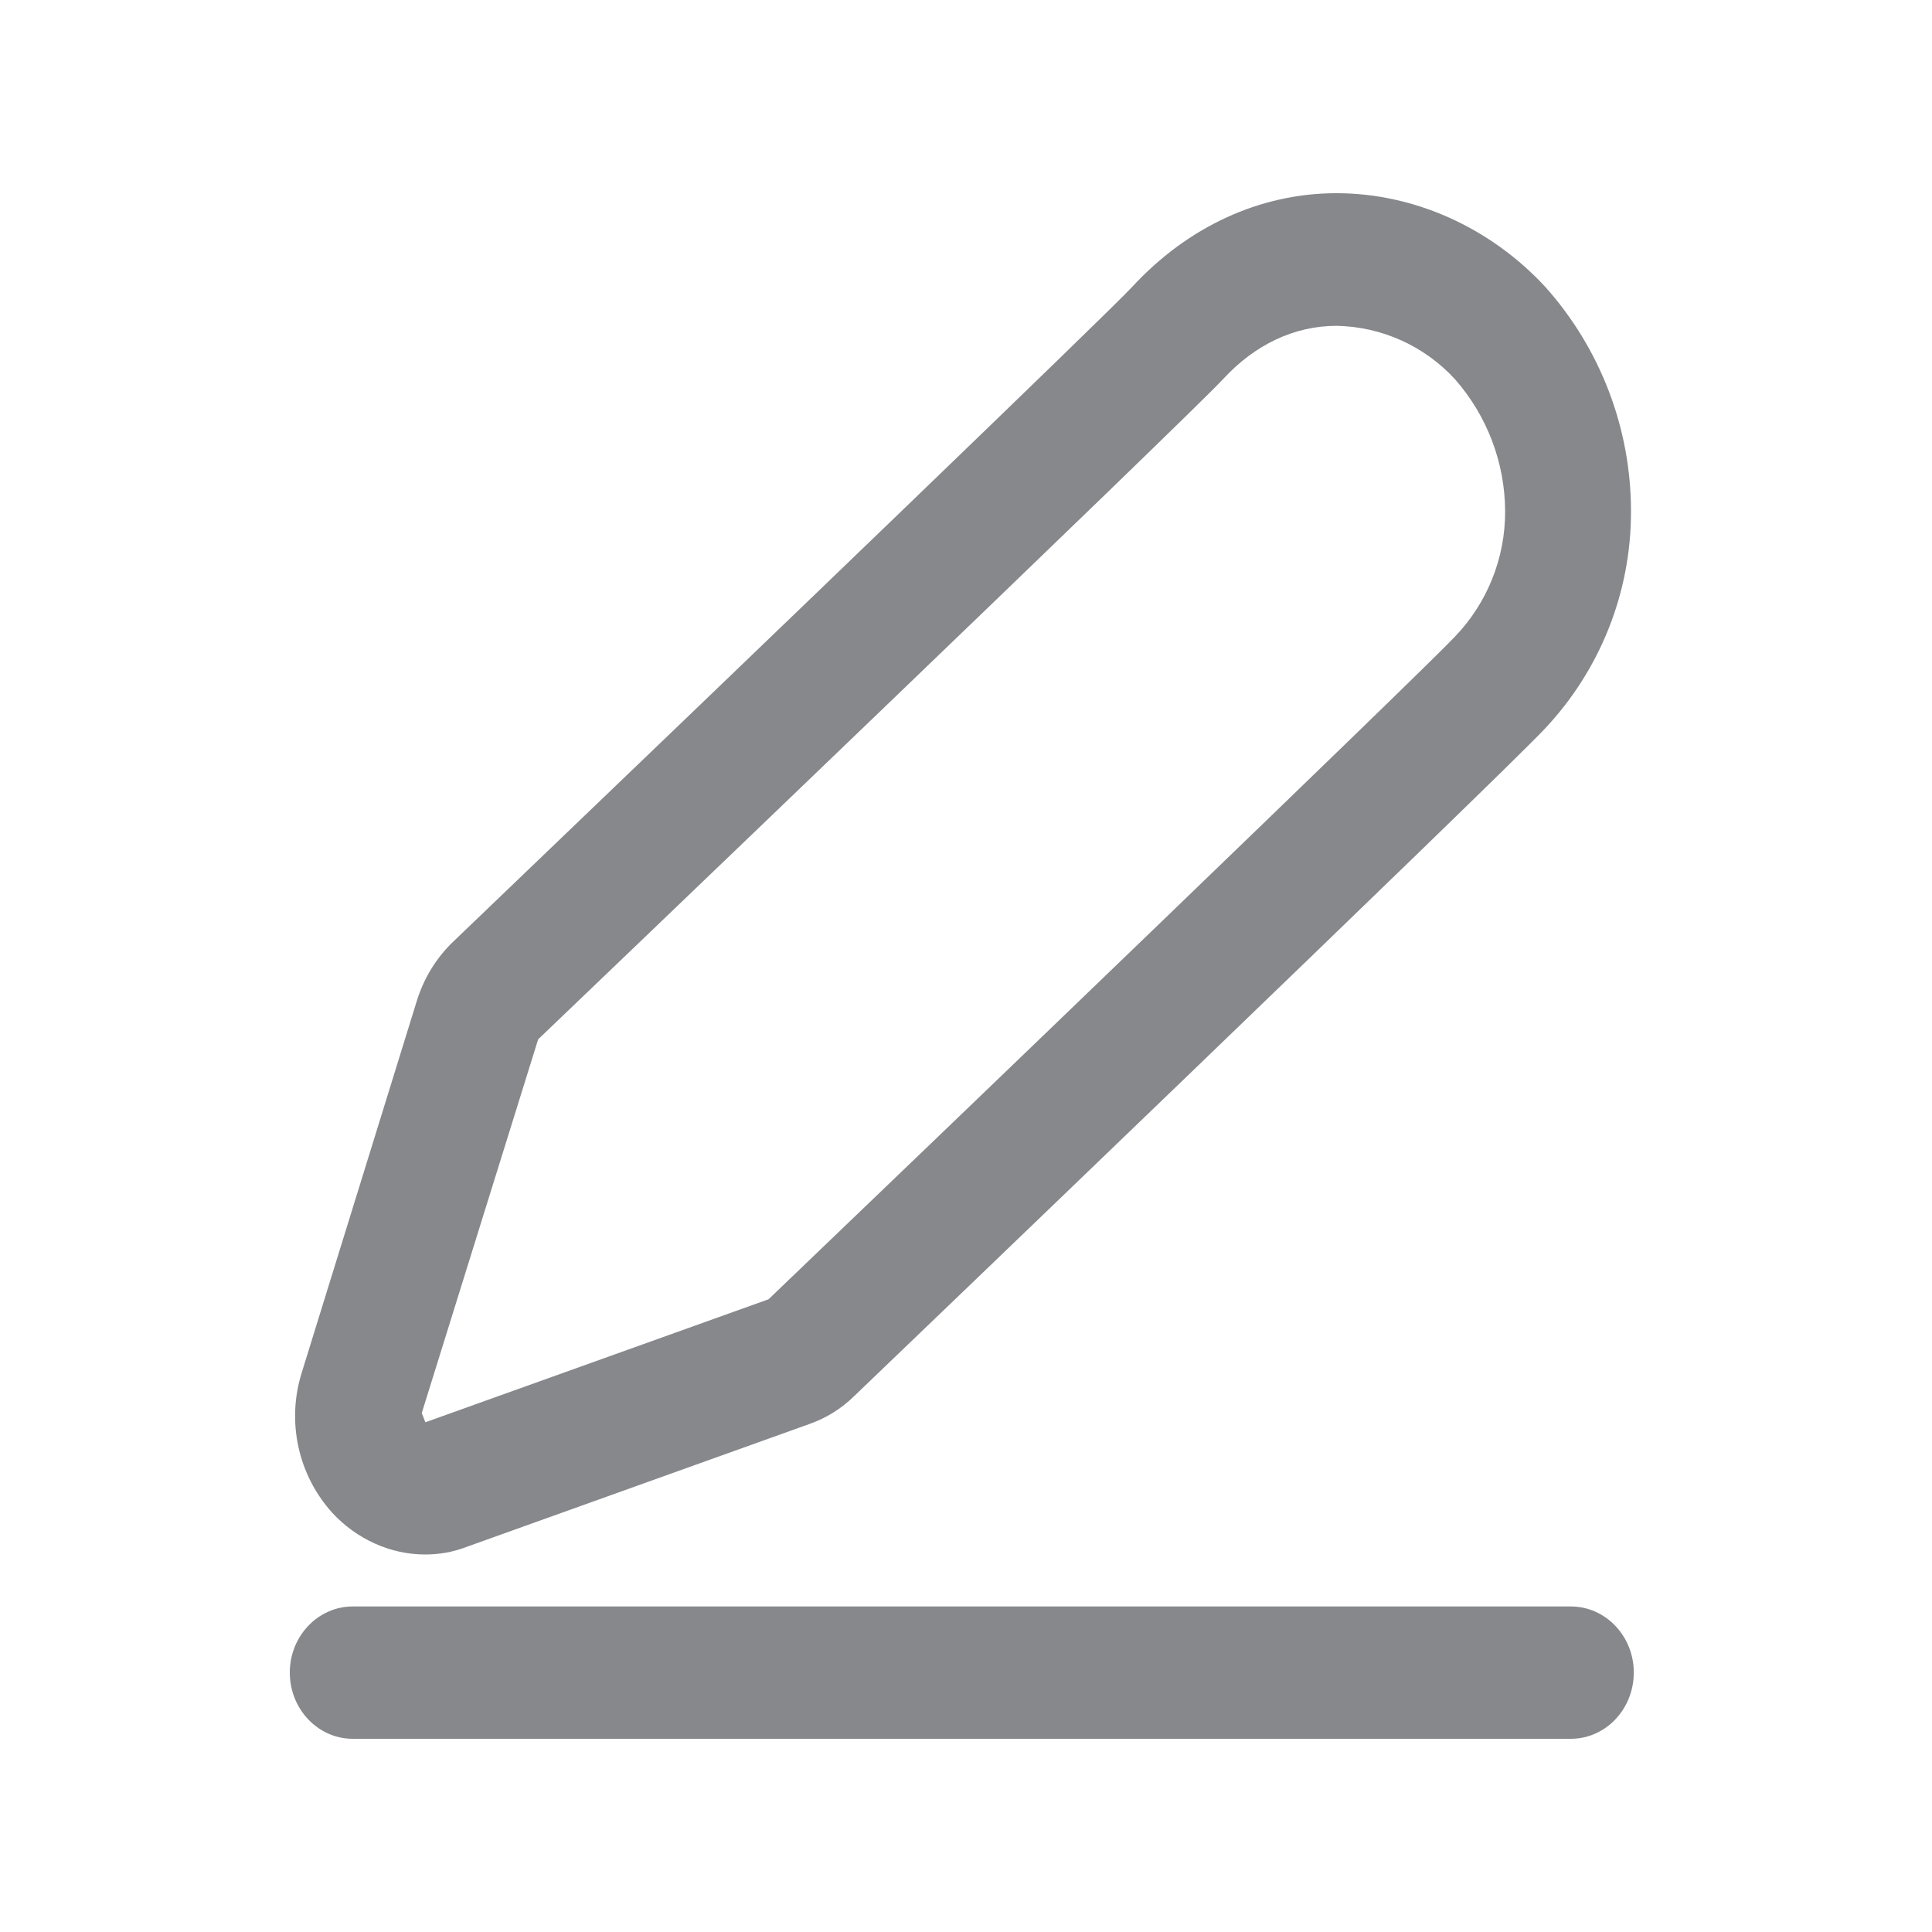 <svg width="20" height="20" viewBox="0 0 20 20" fill="none" xmlns="http://www.w3.org/2000/svg">
<path fill-rule="evenodd" clip-rule="evenodd" d="M16.261 16.63C16.62 16.63 16.913 16.936 16.913 17.314C16.913 17.694 16.62 18 16.261 18H3.652C3.293 18 3 17.694 3 17.314C3 16.936 3.293 16.63 3.652 16.63H16.261ZM5.571 10.759L4.366 14.628L4.403 14.722H4.407L7.956 13.45C9.67 11.81 14.717 6.957 15.058 6.594C15.394 6.246 15.583 5.779 15.581 5.292C15.579 4.789 15.394 4.304 15.062 3.926C14.746 3.581 14.303 3.382 13.837 3.373C13.401 3.373 12.992 3.565 12.66 3.926C12.268 4.347 5.844 10.499 5.571 10.759ZM4.4 16.092C4.043 16.092 3.693 15.934 3.441 15.662C3.084 15.268 2.964 14.713 3.125 14.205L4.314 10.364C4.387 10.126 4.519 9.911 4.696 9.744C7.922 6.653 11.482 3.228 11.718 2.972C12.296 2.345 13.046 2 13.835 2C14.64 2 15.428 2.355 15.997 2.97C16.567 3.608 16.884 4.434 16.884 5.292C16.886 6.134 16.563 6.941 15.986 7.55C15.538 8.03 8.911 14.388 8.845 14.45C8.711 14.582 8.552 14.681 8.377 14.742L4.828 16.014C4.691 16.067 4.548 16.092 4.4 16.092Z" fill="#86888C"/>
</svg>

